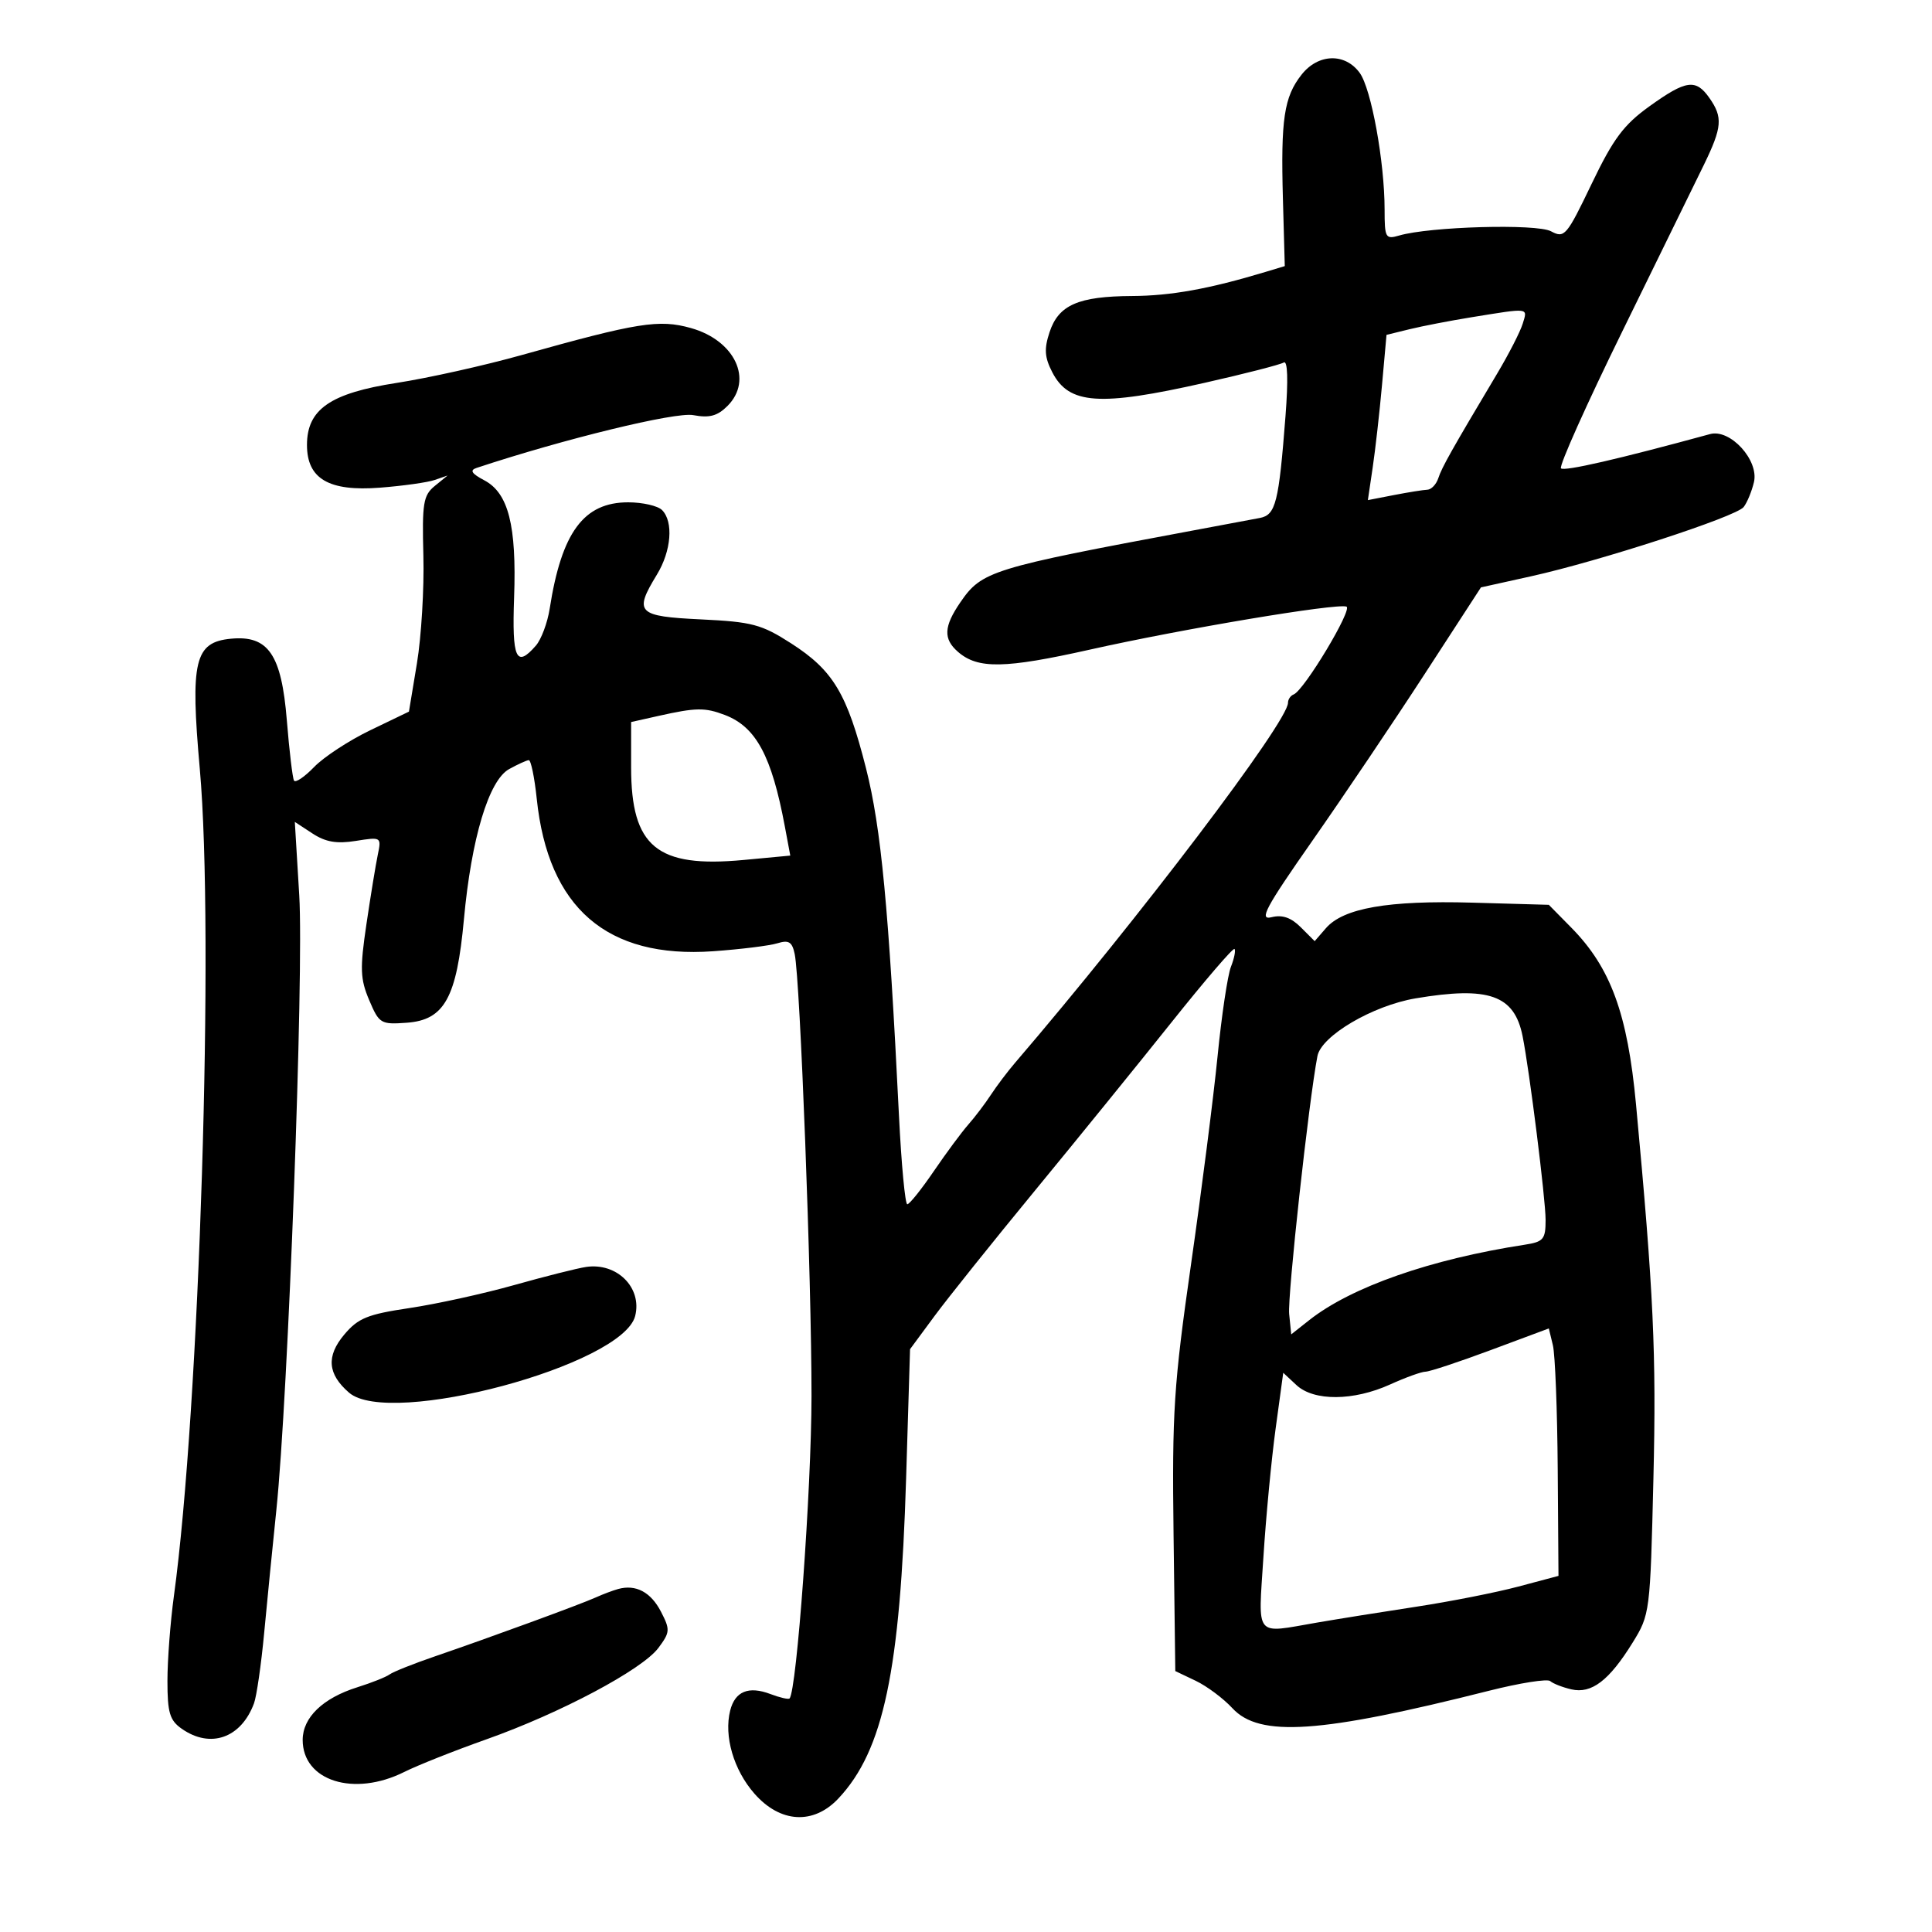 <svg xmlns="http://www.w3.org/2000/svg" width="300" height="300" viewBox="0 0 300 300" version="1.1">
	<path d="M 202.099 11.601 C 199.382 15.056, 198.867 18.498, 199.211 30.910 L 199.500 41.320 196.500 42.225 C 187.757 44.862, 181.832 45.932, 175.797 45.964 C 167.433 46.009, 164.369 47.352, 162.972 51.586 C 162.112 54.189, 162.203 55.491, 163.403 57.812 C 165.989 62.813, 170.690 63.138, 187.050 59.445 C 193.276 58.040, 198.804 56.621, 199.335 56.293 C 199.946 55.915, 200.048 58.955, 199.612 64.598 C 198.574 78.049, 198.094 79.957, 195.637 80.427 C 194.462 80.651, 189.675 81.548, 185 82.420 C 153.905 88.219, 152.451 88.669, 149.121 93.529 C 146.542 97.292, 146.449 99.210, 148.750 101.214 C 151.843 103.909, 156 103.837, 169.283 100.862 C 183.634 97.648, 207.460 93.653, 209.072 94.191 C 210.114 94.538, 202.497 107.218, 200.878 107.833 C 200.395 108.017, 200 108.599, 200 109.128 C 200 112.071, 176.878 142.570, 157.644 165 C 156.465 166.375, 154.764 168.625, 153.865 170 C 152.966 171.375, 151.389 173.455, 150.360 174.621 C 149.331 175.788, 146.916 179.050, 144.994 181.869 C 143.072 184.689, 141.223 186.997, 140.885 186.998 C 140.547 186.999, 139.965 180.813, 139.592 173.250 C 138.003 141, 136.823 128.559, 134.474 119.297 C 131.525 107.673, 129.375 104.091, 122.824 99.887 C 118.240 96.945, 116.778 96.558, 108.852 96.179 C 98.939 95.705, 98.392 95.149, 102.004 89.226 C 104.245 85.550, 104.606 81.006, 102.800 79.200 C 102.140 78.540, 99.773 78, 97.540 78 C 90.639 78, 87.208 82.647, 85.358 94.500 C 85.015 96.700, 84.049 99.287, 83.212 100.250 C 80.146 103.775, 79.489 102.317, 79.830 92.752 C 80.228 81.604, 78.948 76.566, 75.214 74.590 C 73.221 73.536, 72.899 73.022, 74 72.658 C 87.596 68.155, 104.885 63.943, 107.644 64.461 C 110.160 64.933, 111.398 64.602, 112.962 63.038 C 117.007 58.993, 114.123 52.854, 107.276 50.937 C 102.324 49.551, 99.045 50.075, 81 55.134 C 75.225 56.753, 66.497 58.699, 61.605 59.457 C 51.282 61.057, 47.667 63.557, 47.667 69.095 C 47.667 74.354, 51.063 76.342, 59 75.726 C 62.575 75.449, 66.400 74.910, 67.500 74.529 L 69.500 73.837 67.500 75.469 C 65.726 76.916, 65.527 78.142, 65.742 86.300 C 65.875 91.360, 65.425 98.875, 64.742 103 L 63.500 110.500 57.500 113.389 C 54.200 114.978, 50.277 117.547, 48.782 119.096 C 47.288 120.646, 45.880 121.596, 45.653 121.207 C 45.427 120.818, 44.925 116.606, 44.539 111.848 C 43.709 101.618, 41.658 98.623, 35.866 99.178 C 30.216 99.720, 29.528 102.598, 31.026 119.411 C 33.297 144.895, 30.981 218.830, 27.004 247.822 C 26.452 251.850, 26 257.787, 26 261.016 C 26 265.949, 26.355 267.135, 28.223 268.443 C 32.679 271.565, 37.436 269.892, 39.439 264.500 C 39.848 263.400, 40.562 258.450, 41.026 253.500 C 41.491 248.550, 42.338 240, 42.910 234.500 C 44.742 216.879, 47.195 151.098, 46.469 139.063 L 45.779 127.625 48.518 129.420 C 50.555 130.754, 52.281 131.051, 55.251 130.576 C 59.199 129.945, 59.238 129.969, 58.664 132.719 C 58.344 134.248, 57.550 139.100, 56.899 143.500 C 55.874 150.423, 55.932 152.013, 57.331 155.309 C 58.879 158.958, 59.124 159.105, 63.174 158.809 C 69.012 158.382, 70.916 154.932, 72.038 142.748 C 73.198 130.154, 75.898 121.173, 79.051 119.427 C 80.398 118.681, 81.773 118.055, 82.108 118.035 C 82.442 118.016, 82.999 120.717, 83.346 124.038 C 85.118 140.988, 94.245 148.877, 110.733 147.709 C 115.005 147.406, 119.492 146.850, 120.705 146.474 C 122.483 145.923, 123.004 146.246, 123.401 148.145 C 124.254 152.227, 126.023 198.753, 126.011 216.778 C 126.002 231.183, 123.716 262.617, 122.597 263.736 C 122.421 263.912, 121.094 263.606, 119.647 263.056 C 116.244 261.762, 114.132 262.625, 113.381 265.617 C 112.385 269.588, 113.919 274.838, 117.153 278.521 C 121.169 283.095, 126.329 283.383, 130.203 279.250 C 137.189 271.795, 139.791 259.467, 140.703 229.500 L 141.312 209.500 145.101 204.367 C 147.186 201.543, 154.210 192.768, 160.712 184.867 C 167.213 176.965, 176.756 165.206, 181.918 158.735 C 187.079 152.264, 191.477 147.143, 191.689 147.356 C 191.901 147.568, 191.654 148.812, 191.140 150.121 C 190.626 151.429, 189.692 157.675, 189.065 164 C 188.437 170.325, 186.582 184.868, 184.942 196.318 C 182.259 215.050, 181.988 219.258, 182.230 238.310 L 182.500 259.483 185.665 260.991 C 187.405 261.821, 189.971 263.738, 191.367 265.250 C 195.568 269.803, 204.985 269.163, 231.219 262.539 C 236.014 261.328, 240.289 260.654, 240.719 261.040 C 241.149 261.426, 242.625 262.003, 244 262.322 C 247.128 263.048, 249.865 260.963, 253.504 255.081 C 256.204 250.717, 256.244 250.400, 256.742 229.581 C 257.207 210.131, 256.773 200.780, 254.041 171.500 C 252.727 157.406, 250.112 150.259, 244 144.053 L 240.500 140.500 228.623 140.163 C 215.545 139.793, 208.597 141.005, 205.885 144.132 L 204.142 146.142 201.984 143.984 C 200.472 142.472, 199.114 142.006, 197.445 142.424 C 195.450 142.925, 196.479 140.997, 203.781 130.556 C 208.577 123.700, 216.429 112.042, 221.231 104.650 L 229.962 91.209 237.731 89.489 C 248.451 87.114, 269.570 80.237, 270.752 78.735 C 271.287 78.056, 272.006 76.318, 272.350 74.874 C 273.161 71.473, 268.670 66.549, 265.538 67.405 C 251.321 71.289, 242.893 73.226, 242.390 72.724 C 242.052 72.386, 246.370 62.747, 251.986 51.304 C 257.601 39.862, 263.277 28.274, 264.598 25.554 C 267.415 19.752, 267.541 18.217, 265.443 15.223 C 263.329 12.203, 261.825 12.410, 256.124 16.506 C 252.121 19.382, 250.506 21.549, 247.145 28.554 C 243.254 36.662, 242.934 37.035, 240.836 35.912 C 238.595 34.713, 222.020 35.178, 217.250 36.575 C 215.144 37.191, 215 36.935, 215 32.558 C 215 25.160, 212.935 13.798, 211.141 11.325 C 208.863 8.184, 204.686 8.312, 202.099 11.601 M 228.500 49.261 C 225.200 49.795, 220.879 50.630, 218.898 51.115 L 215.297 51.997 214.601 59.749 C 214.218 64.012, 213.566 69.786, 213.153 72.579 L 212.402 77.658 216.451 76.872 C 218.678 76.441, 221.010 76.068, 221.633 76.044 C 222.257 76.020, 223.024 75.213, 223.339 74.250 C 223.891 72.564, 225.425 69.839, 232.486 58 C 234.290 54.975, 236.074 51.487, 236.451 50.250 C 237.213 47.744, 237.588 47.791, 228.500 49.261 M 102.250 111.166 L 98 112.118 98 119.155 C 98 131.494, 102.007 134.797, 115.452 133.537 L 122.715 132.856 121.871 128.340 C 119.822 117.370, 117.392 112.860, 112.536 111.014 C 109.454 109.842, 108.072 109.862, 102.250 111.166 M 219.810 155.026 C 213.152 156.149, 205.177 160.838, 204.570 163.988 C 203.230 170.935, 199.905 201.282, 200.182 204.037 L 200.500 207.201 203.294 204.993 C 209.811 199.844, 222.149 195.525, 236.750 193.281 C 239.672 192.832, 240 192.442, 240 189.425 C 240 186.193, 237.503 166.264, 236.425 160.885 C 235.146 154.508, 231.179 153.109, 219.810 155.026 M 91 196.732 C 89.625 196.938, 84.600 198.204, 79.834 199.547 C 75.068 200.889, 67.749 202.496, 63.569 203.117 C 57.064 204.085, 55.607 204.678, 53.453 207.238 C 50.635 210.587, 50.865 213.368, 54.198 216.250 C 60.496 221.696, 96.710 211.986, 98.630 204.337 C 99.733 199.943, 95.793 196.016, 91 196.732 M 231.500 209.634 C 226.550 211.478, 221.987 212.989, 221.359 212.993 C 220.732 212.997, 218.257 213.890, 215.859 214.978 C 210.186 217.552, 204.018 217.597, 201.319 215.083 L 199.261 213.166 198.079 221.833 C 197.428 226.600, 196.576 235.563, 196.184 241.750 C 195.377 254.508, 194.675 253.646, 204.500 251.956 C 207.800 251.389, 214.775 250.273, 220 249.477 C 225.225 248.680, 232.313 247.281, 235.750 246.366 L 242 244.703 241.882 228.102 C 241.817 218.971, 241.479 210.326, 241.132 208.891 L 240.500 206.281 231.500 209.634 M 96 246.736 C 95.175 246.962, 93.600 247.555, 92.500 248.054 C 90.164 249.115, 76.133 254.253, 67.500 257.210 C 64.200 258.341, 61.050 259.597, 60.500 260.002 C 59.950 260.408, 57.700 261.303, 55.500 261.993 C 50.133 263.675, 47 266.691, 47 270.174 C 47 276.552, 54.969 279.059, 62.790 275.141 C 64.830 274.119, 70.562 271.843, 75.527 270.084 C 87.017 266.013, 99.721 259.260, 102.239 255.884 C 104.052 253.453, 104.080 253.056, 102.635 250.261 C 101.062 247.220, 98.740 245.986, 96 246.736" stroke="none" fill="black" fill-rule="evenodd"/>
</svg>